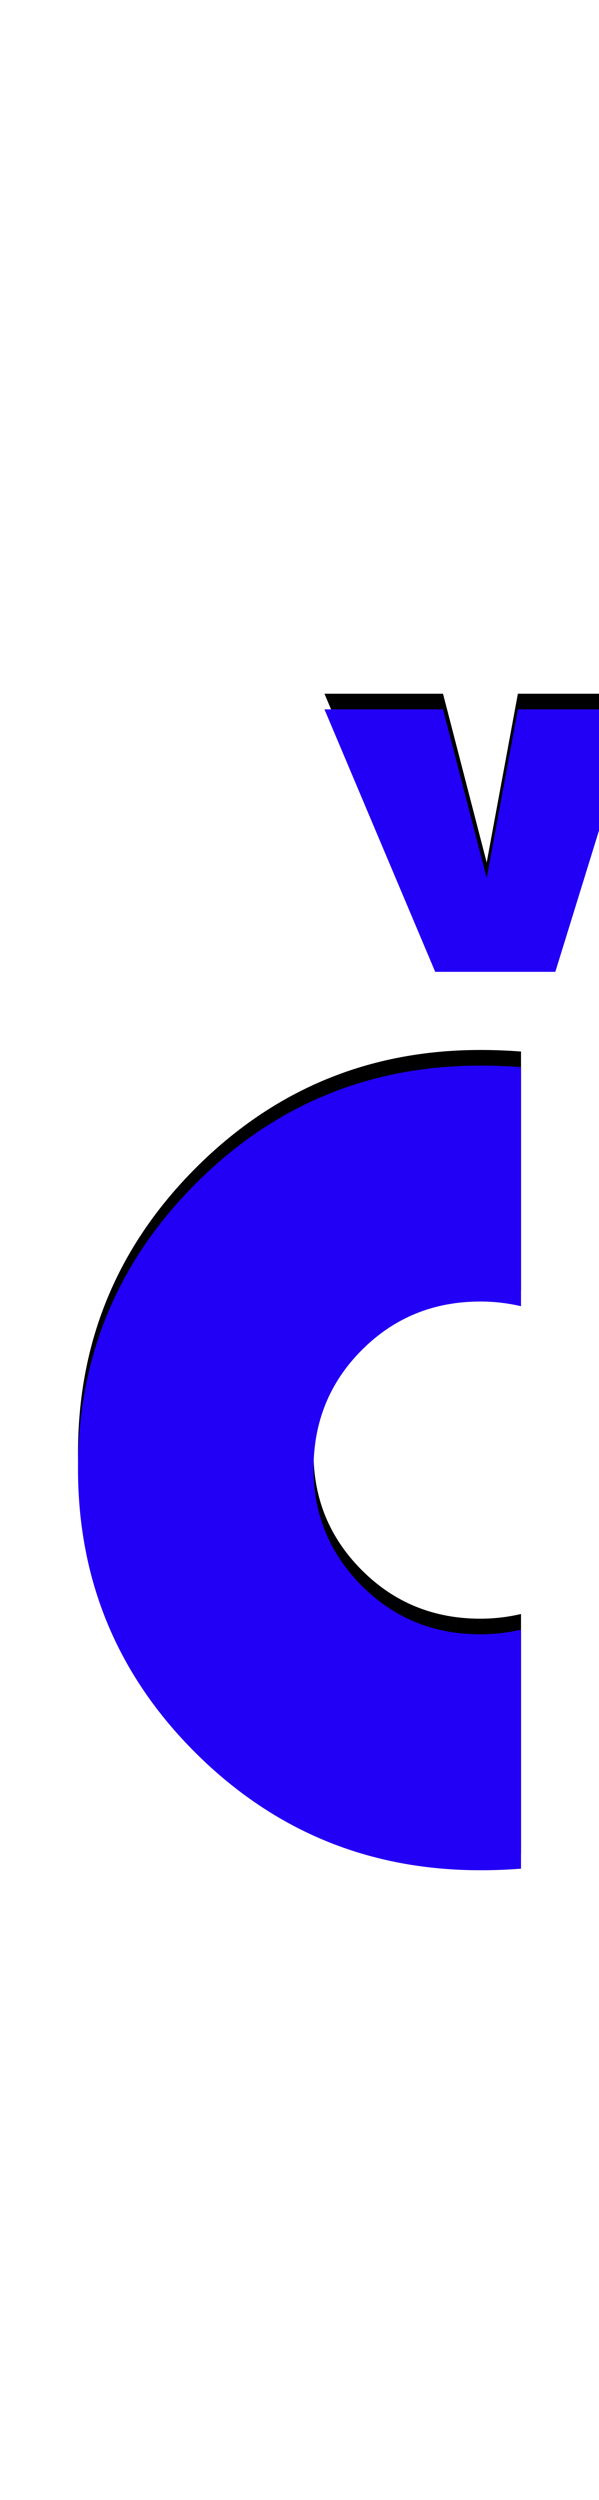 <svg xmlns="http://www.w3.org/2000/svg" id="glyph204" viewBox="0 0 384 1600">
  <defs/>
  <path fill="#000000" d="M208,444 L284,444 L312,552 L332,444 L408,444 L356,612 L355,612 L280,612 L279,612 Z M334,1186 Q321,1187 308,1187 Q201,1187 125.5,1112 Q50,1037 50,930 Q50,823 125.5,747.5 Q201,672 308,672 Q321,672 334,673 L334,826 Q321,823 308,823 Q263,823 232,854 Q201,885 201,930 Q201,974 232,1005 Q263,1036 308,1036 Q321,1036 334,1033 Z"/>
  <path fill="#2200f5" d="M208,454 L284,454 L312,562 L332,454 L408,454 L356,622 L355,622 L280,622 L279,622 Z M334,1196 Q321,1197 308,1197 Q201,1197 125.5,1122 Q50,1047 50,940 Q50,833 125.5,757.5 Q201,682 308,682 Q321,682 334,683 L334,836 Q321,833 308,833 Q263,833 232,864 Q201,895 201,940 Q201,984 232,1015 Q263,1046 308,1046 Q321,1046 334,1043 Z"/>
</svg>
